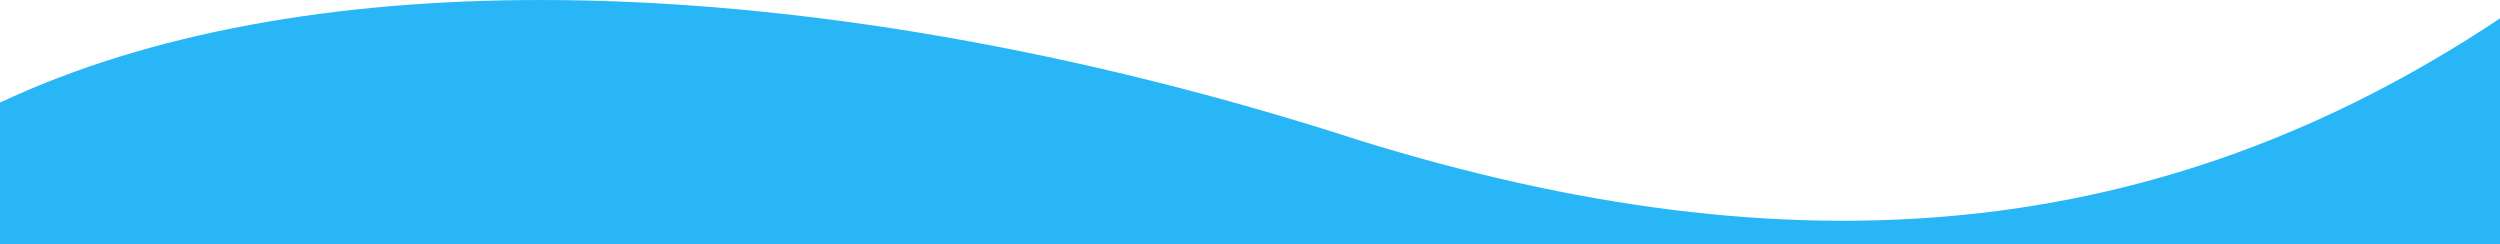 <svg xmlns="http://www.w3.org/2000/svg" viewBox="0 0 1920 187.39"><defs><style>.cls-1{fill:#29b6f6;}</style></defs><g id="Layer_2" data-name="Layer 2"><g id="Desktop_Website" data-name="Desktop Website"><g id="Landing_page" data-name="Landing page"><g id="back"><path class="cls-1" d="M1920,14.13V187.39H0V78.78C115.5,24.59,258.74,0,415.31,0c198,0,417.41,39.34,629,107.89C1375.41,210.49,1657.53,188.9,1920,14.13Z"/></g></g></g></g></svg>